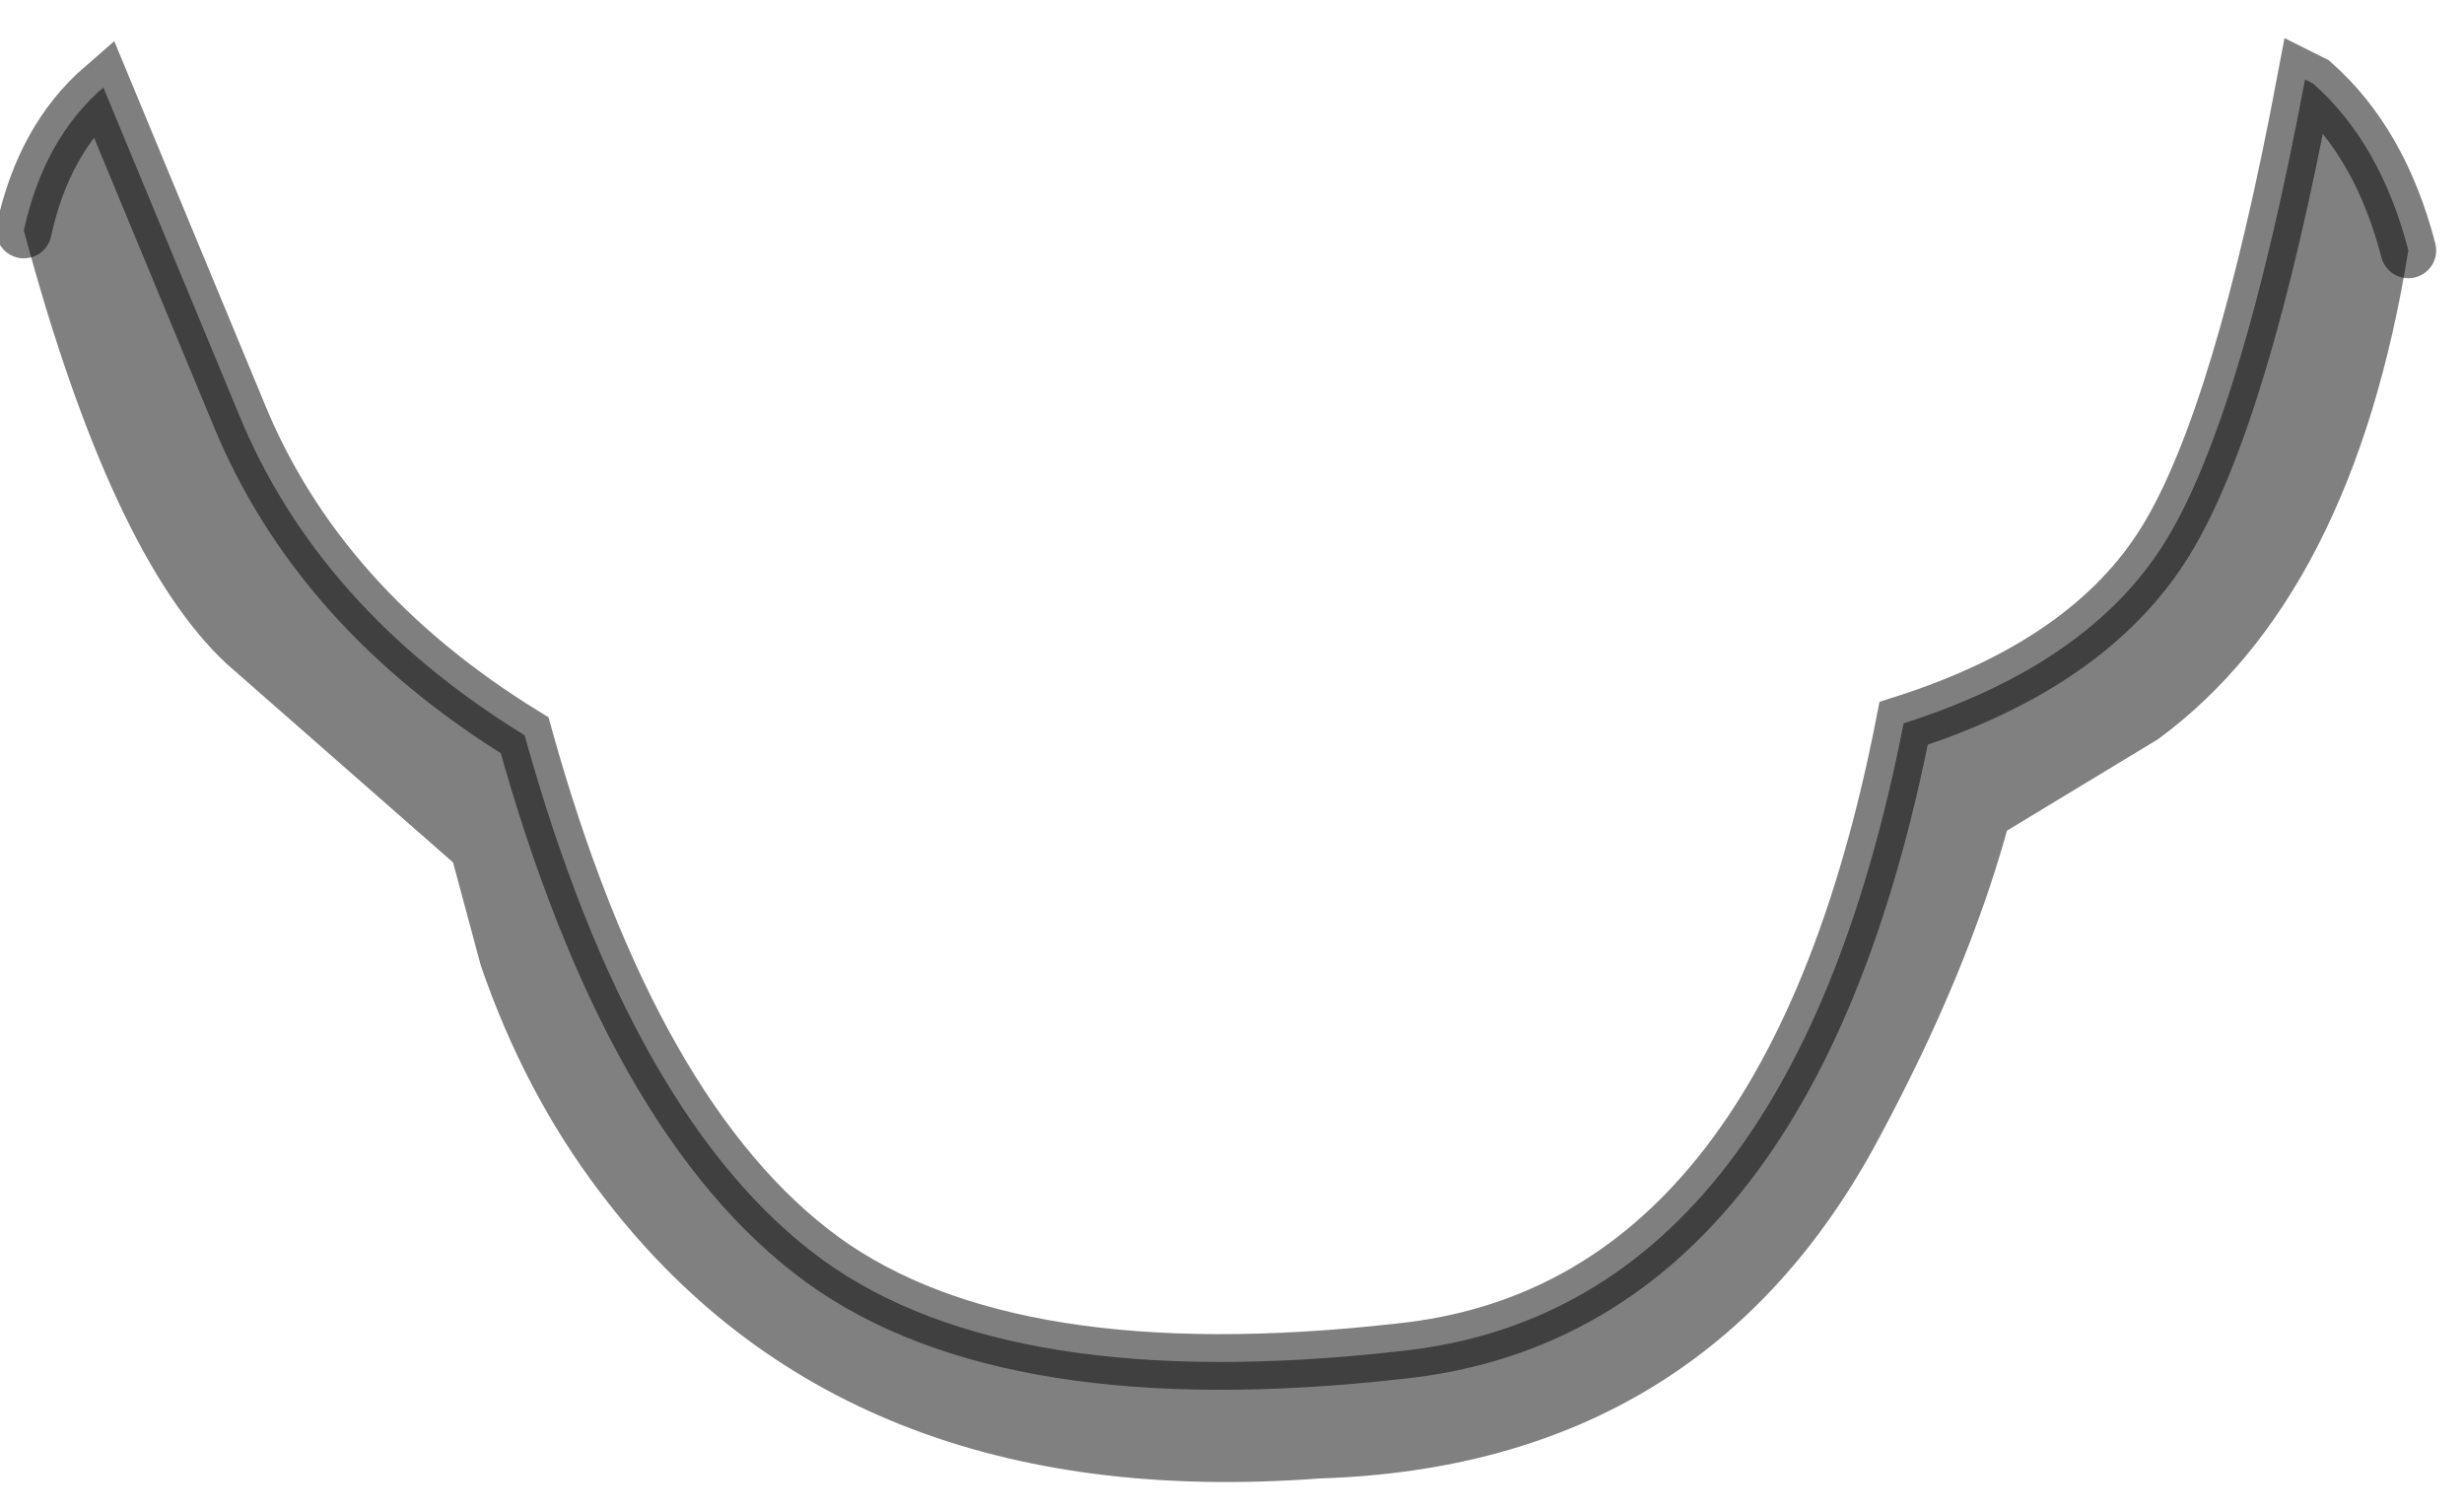 <?xml version="1.0" encoding="utf-8"?>
<svg version="1.1" id="Layer_1"
xmlns="http://www.w3.org/2000/svg"
xmlns:xlink="http://www.w3.org/1999/xlink"
width="31px" height="19px"
xml:space="preserve">
<g id="PathID_2916" transform="matrix(1, 0, 0, 1, 0.3, 1)">
<path style="fill:#808080;fill-opacity:1" d="M26.85 8.3L24.95 9.45Q24.45 11.25 23.35 13.3Q21.15 17.45 16.3 17.6Q10.3 18.05 7.25 14Q6.3 12.75 5.75 11.15L5.4 9.85L2.55 7.35Q1.1 6 0 1.9Q0.25 0.75 1 0.1L2.7 4.2Q3.7 6.65 6.3 8.25Q7.65 13.1 10.05 14.85Q12.4 16.55 17.3 16Q22.2 15.5 23.65 8.1Q26 7.35 26.95 5.8Q27.9 4.25 28.7 0L28.8 0.05Q29.65 0.8 30 2.15Q29.3 6.5 26.85 8.3" />
<path style="fill:none;stroke-width:0.7;stroke-linecap:round;stroke-linejoin:miter;stroke-miterlimit:5;stroke:#000000;stroke-opacity:0.502" d="M30 2.15Q29.65 0.8 28.8 0.05L28.7 0Q27.9 4.25 26.95 5.8Q26 7.35 23.65 8.1Q22.2 15.5 17.3 16Q12.4 16.55 10.05 14.85Q7.65 13.1 6.3 8.25Q3.7 6.65 2.7 4.2L1 0.1Q0.25 0.75 0 1.9" />
</g>
</svg>
